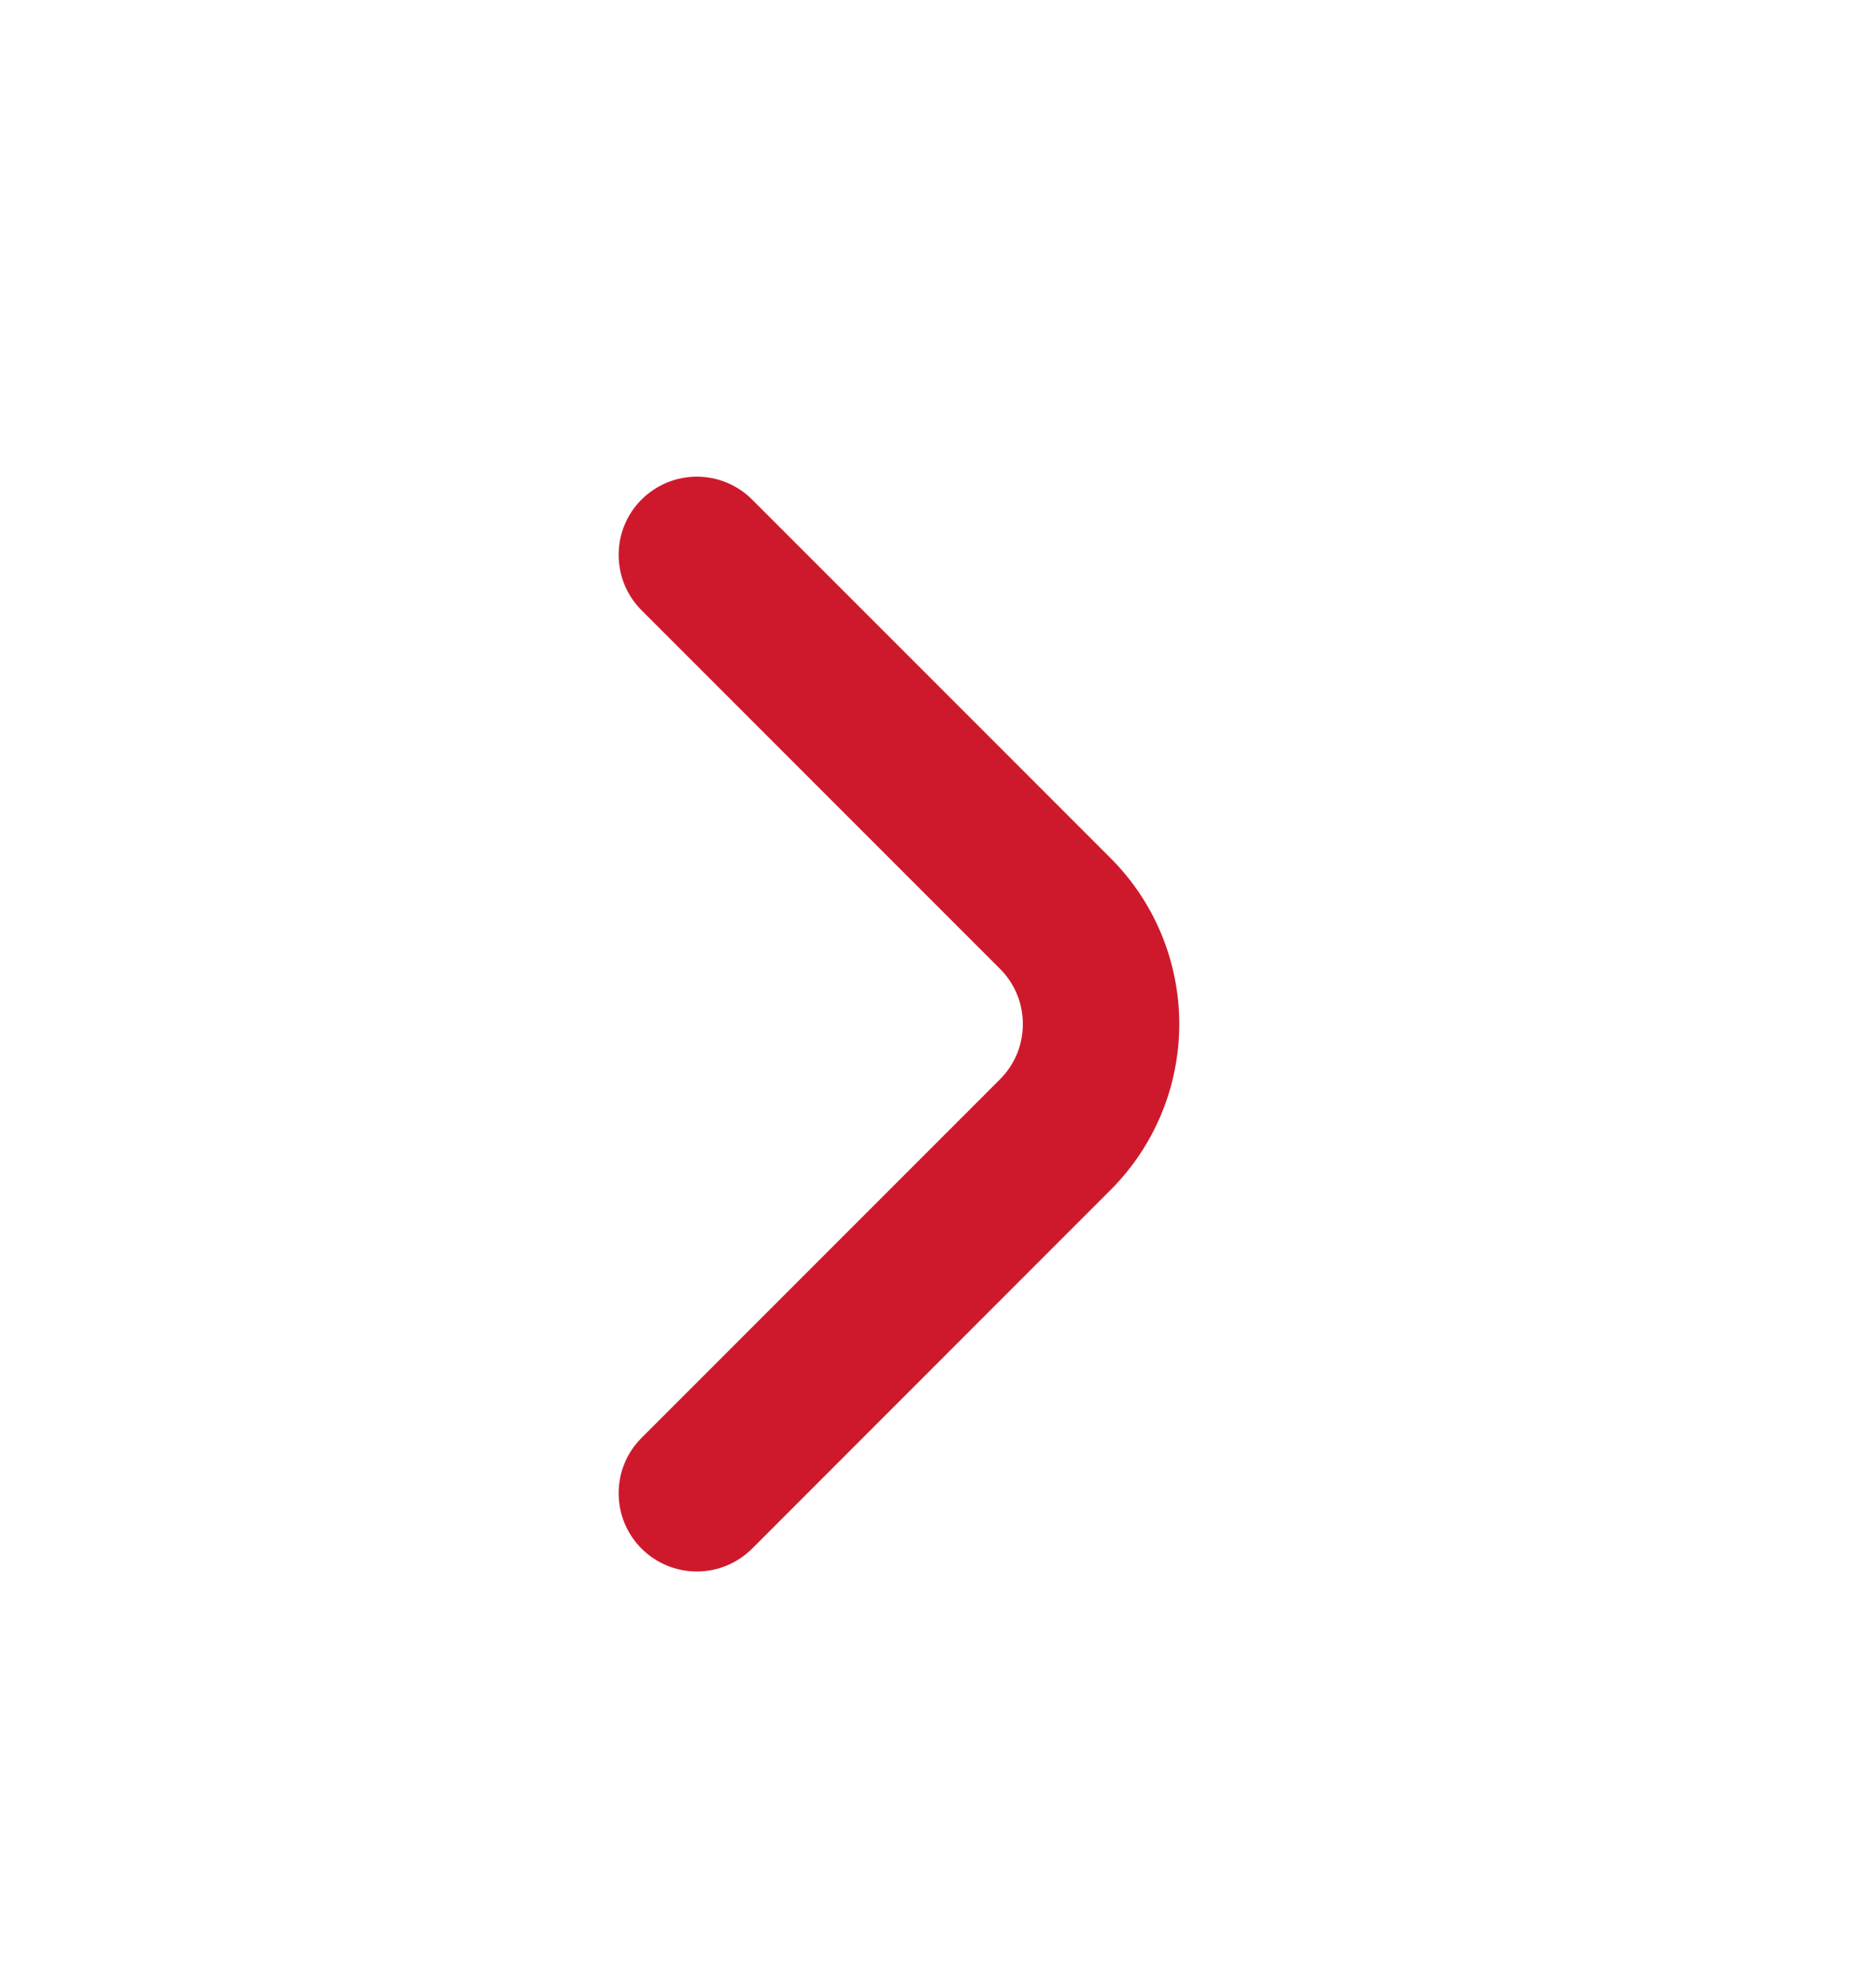 <svg width="18" height="19" viewBox="0 0 18 19" fill="none" xmlns="http://www.w3.org/2000/svg">
<path d="M6.157 4.79C6.087 4.859 6.031 4.942 5.993 5.034C5.955 5.125 5.936 5.223 5.936 5.322C5.936 5.421 5.955 5.519 5.993 5.611C6.031 5.702 6.087 5.785 6.157 5.855L9.592 9.29C9.663 9.359 9.718 9.442 9.757 9.534C9.795 9.625 9.814 9.723 9.814 9.822C9.814 9.921 9.795 10.019 9.757 10.111C9.718 10.202 9.663 10.285 9.592 10.355L6.157 13.79C6.087 13.86 6.031 13.942 5.993 14.034C5.955 14.125 5.936 14.223 5.936 14.322C5.936 14.421 5.955 14.519 5.993 14.611C6.031 14.702 6.087 14.785 6.157 14.855C6.298 14.995 6.488 15.073 6.686 15.073C6.884 15.073 7.074 14.995 7.215 14.855L10.657 11.412C11.079 10.99 11.315 10.418 11.315 9.822C11.315 9.226 11.079 8.654 10.657 8.232L7.215 4.79C7.074 4.65 6.884 4.572 6.686 4.572C6.488 4.572 6.298 4.65 6.157 4.79Z" fill="#CE192D"/>
</svg>
